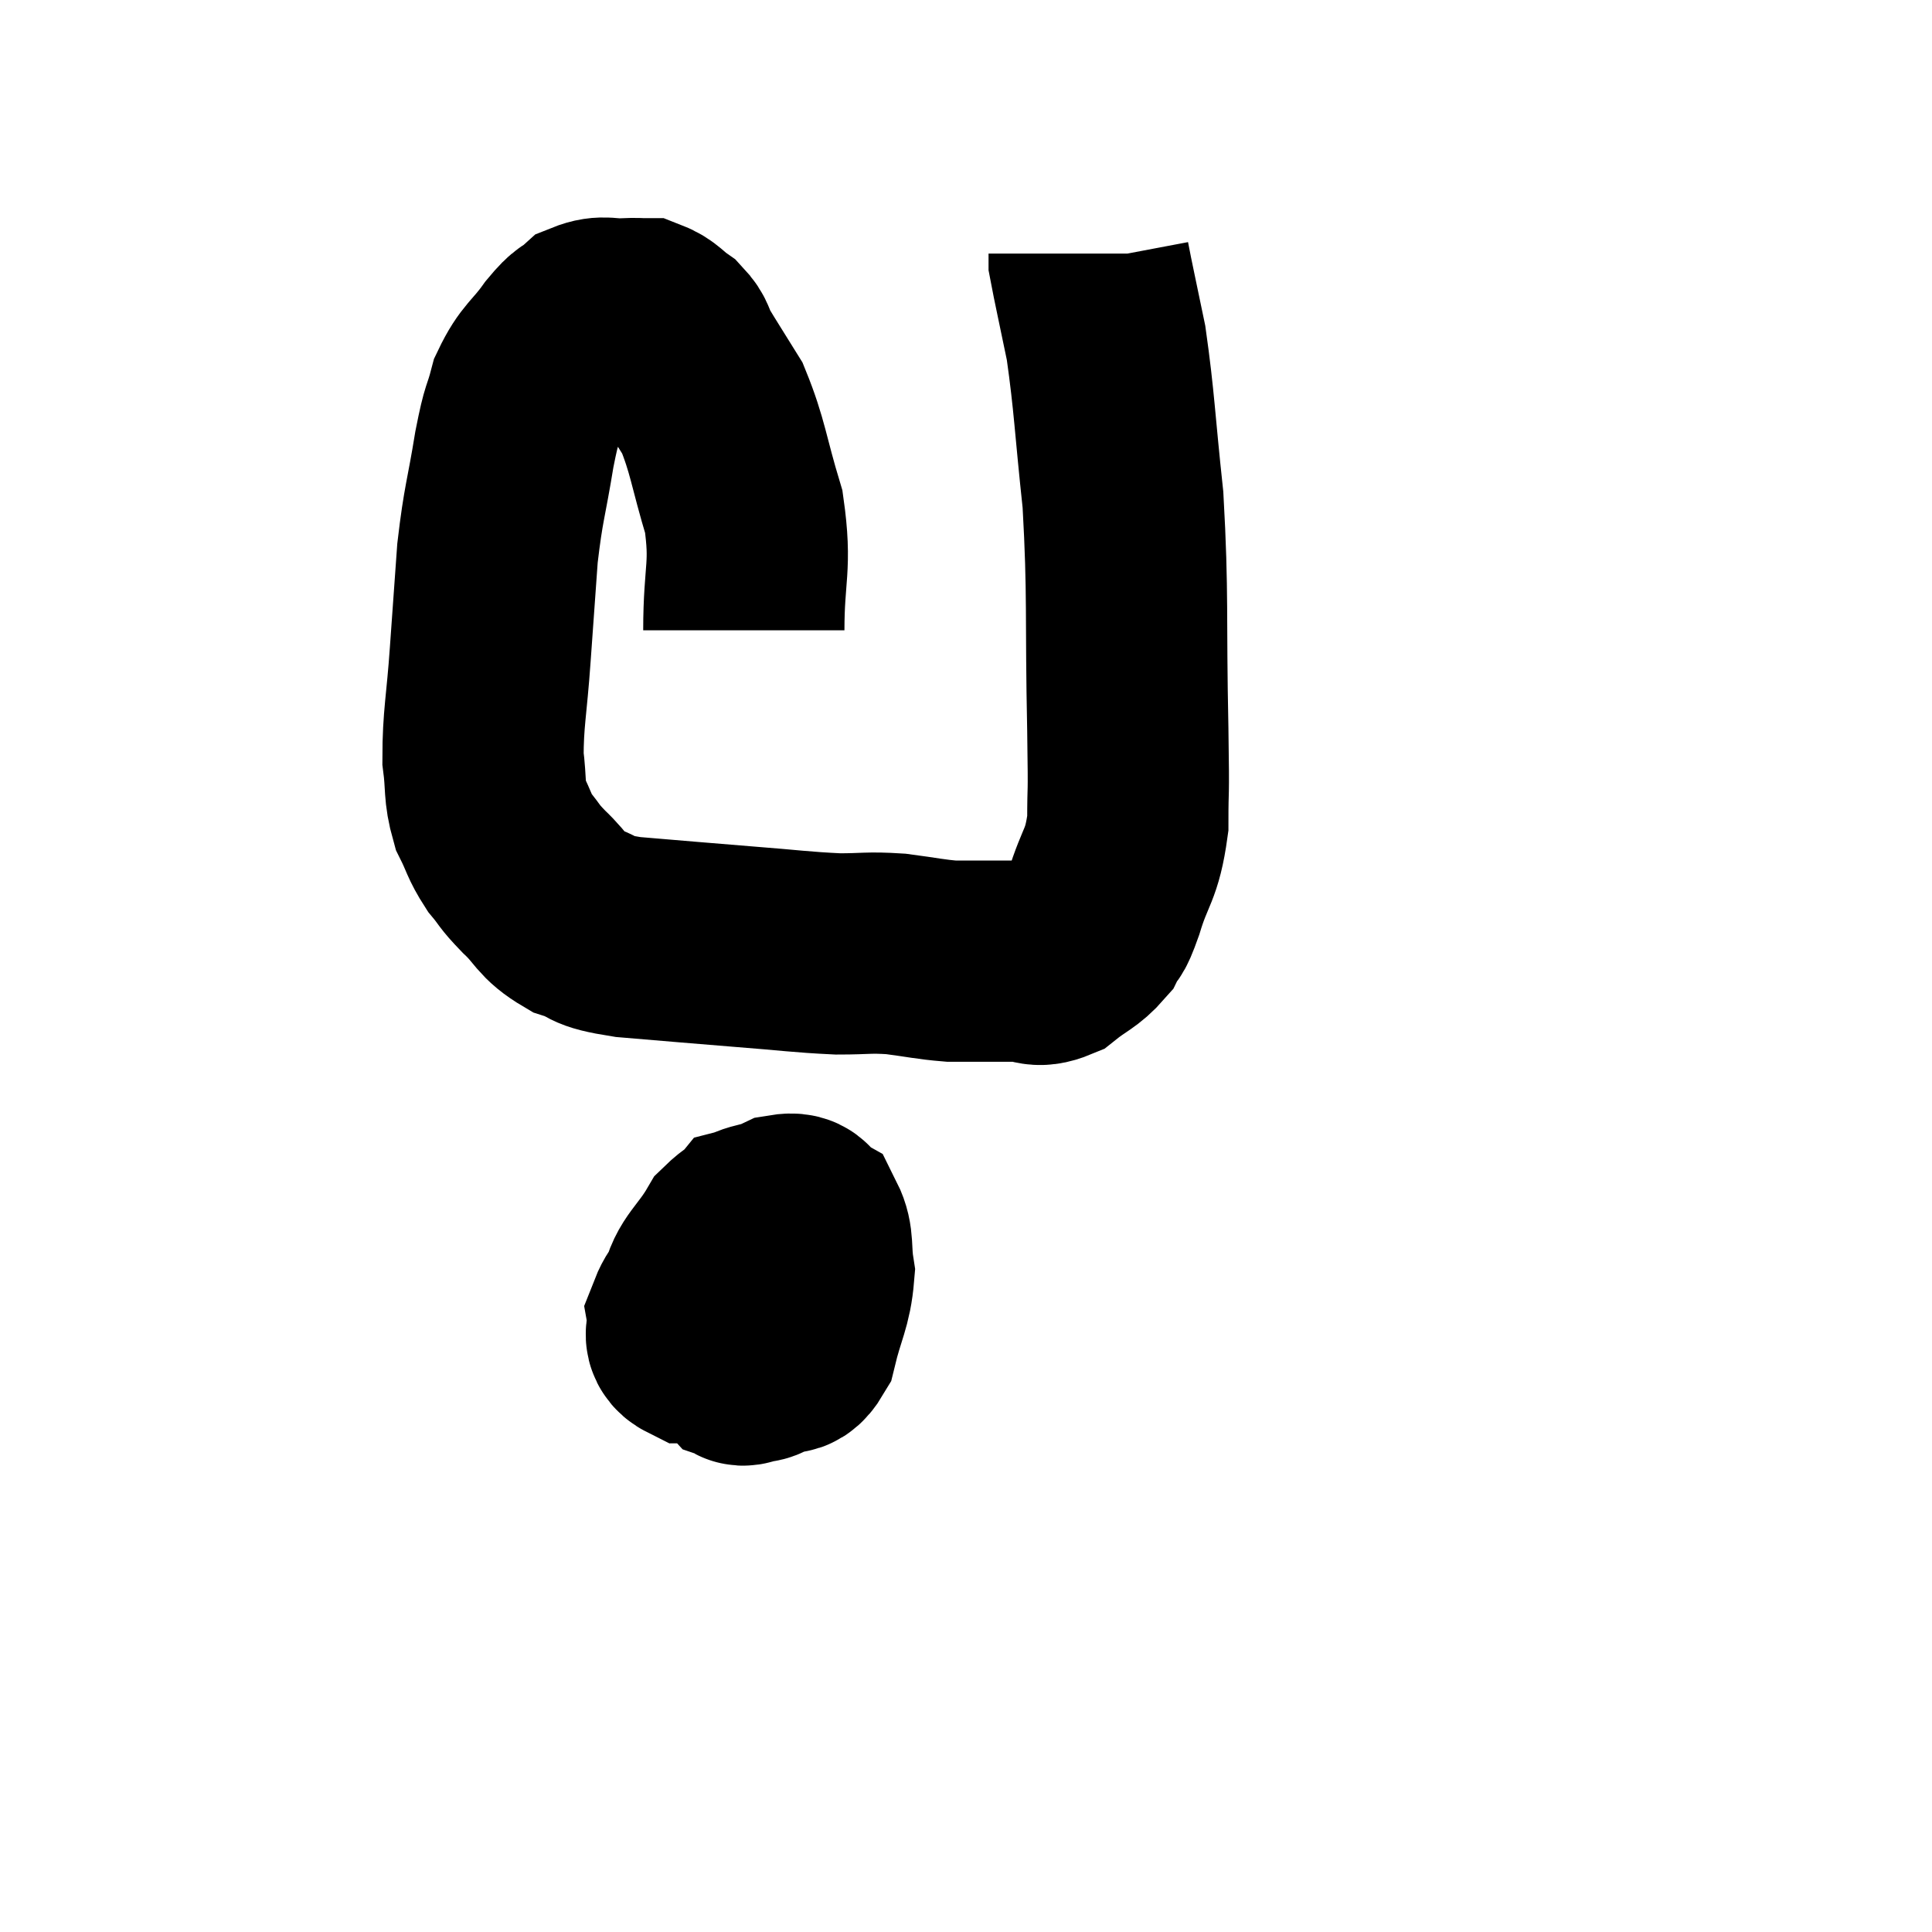 <svg width="48" height="48" viewBox="0 0 48 48" xmlns="http://www.w3.org/2000/svg"><path d="M 18.48 15.66 C 18.48 14.19, 18.675 14.1, 18.48 12.72 C 18.09 11.43, 18.09 11.1, 17.7 10.14 C 17.31 9.51, 17.19 9.33, 16.92 8.88 C 16.77 8.61, 16.845 8.58, 16.62 8.34 C 16.32 8.13, 16.29 8.025, 16.02 7.92 C 15.78 7.92, 15.885 7.905, 15.54 7.92 C 15.09 7.95, 15.015 7.83, 14.64 7.98 C 14.34 8.25, 14.415 8.07, 14.04 8.52 C 13.59 9.15, 13.455 9.12, 13.14 9.78 C 12.96 10.47, 12.975 10.17, 12.78 11.16 C 12.57 12.45, 12.51 12.465, 12.36 13.74 C 12.27 15, 12.27 14.985, 12.18 16.26 C 12.09 17.55, 12 17.85, 12 18.84 C 12.09 19.53, 12.015 19.635, 12.18 20.22 C 12.42 20.7, 12.39 20.76, 12.66 21.18 C 12.96 21.54, 12.855 21.48, 13.26 21.9 C 13.77 22.38, 13.695 22.515, 14.28 22.86 C 14.94 23.07, 14.55 23.115, 15.6 23.28 C 17.04 23.4, 17.175 23.415, 18.48 23.52 C 19.65 23.61, 19.875 23.655, 20.82 23.7 C 21.54 23.7, 21.555 23.655, 22.26 23.7 C 22.95 23.79, 23.1 23.835, 23.64 23.88 C 24.03 23.88, 24 23.88, 24.42 23.88 C 24.87 23.88, 24.885 23.88, 25.32 23.88 C 25.74 23.88, 25.725 24.06, 26.16 23.88 C 26.61 23.52, 26.745 23.52, 27.06 23.16 C 27.24 22.8, 27.18 23.115, 27.42 22.44 C 27.72 21.45, 27.87 21.54, 28.02 20.46 C 28.02 19.29, 28.05 20.13, 28.02 18.12 C 27.96 15.27, 28.035 14.82, 27.9 12.42 C 27.69 10.47, 27.69 10.005, 27.48 8.52 C 27.27 7.5, 27.165 7.035, 27.06 6.48 C 27.06 6.39, 27.06 6.345, 27.06 6.3 C 27.06 6.3, 27.06 6.3, 27.06 6.3 L 27.06 6.3" fill="none" stroke="black" stroke-width="5"></path><path d="M 17.88 31.68 C 17.49 32.19, 17.265 32.28, 17.1 32.7 C 17.16 33.03, 16.89 33.195, 17.22 33.36 C 17.82 33.36, 17.805 33.72, 18.42 33.36 C 19.05 32.64, 19.35 32.58, 19.68 31.92 C 19.71 31.32, 19.995 31.08, 19.74 30.72 C 19.2 30.6, 19.065 30.375, 18.66 30.48 C 18.39 30.81, 18.285 30.63, 18.12 31.14 C 18.06 31.83, 17.85 32.07, 18 32.52 C 18.36 32.73, 18.33 32.88, 18.72 32.94 C 19.14 32.85, 19.29 33.03, 19.56 32.76 C 19.68 32.31, 19.74 32.175, 19.8 31.86 C 19.8 31.68, 19.875 31.62, 19.8 31.5 C 19.65 31.44, 19.815 31.14, 19.5 31.38 C 19.02 31.92, 18.78 32.055, 18.54 32.46 C 18.54 32.73, 18.405 32.73, 18.54 33 C 18.81 33.27, 18.765 33.45, 19.08 33.54 C 19.44 33.45, 19.515 33.84, 19.8 33.36 C 20.01 32.49, 20.16 32.34, 20.22 31.62 C 20.13 31.05, 20.22 30.84, 20.04 30.48 C 19.77 30.33, 19.95 30.105, 19.5 30.18 C 18.87 30.48, 18.765 30.27, 18.24 30.78 C 17.82 31.5, 17.505 31.635, 17.4 32.22 C 17.61 32.67, 17.58 32.715, 17.82 33.12 C 18.09 33.48, 18.18 33.645, 18.36 33.84 C 18.45 33.87, 18.375 33.945, 18.54 33.9 C 18.78 33.78, 18.885 33.93, 19.02 33.66 C 19.05 33.24, 19.065 33.075, 19.08 32.82 L 19.08 32.64" fill="none" stroke="black" stroke-width="5"></path></svg>